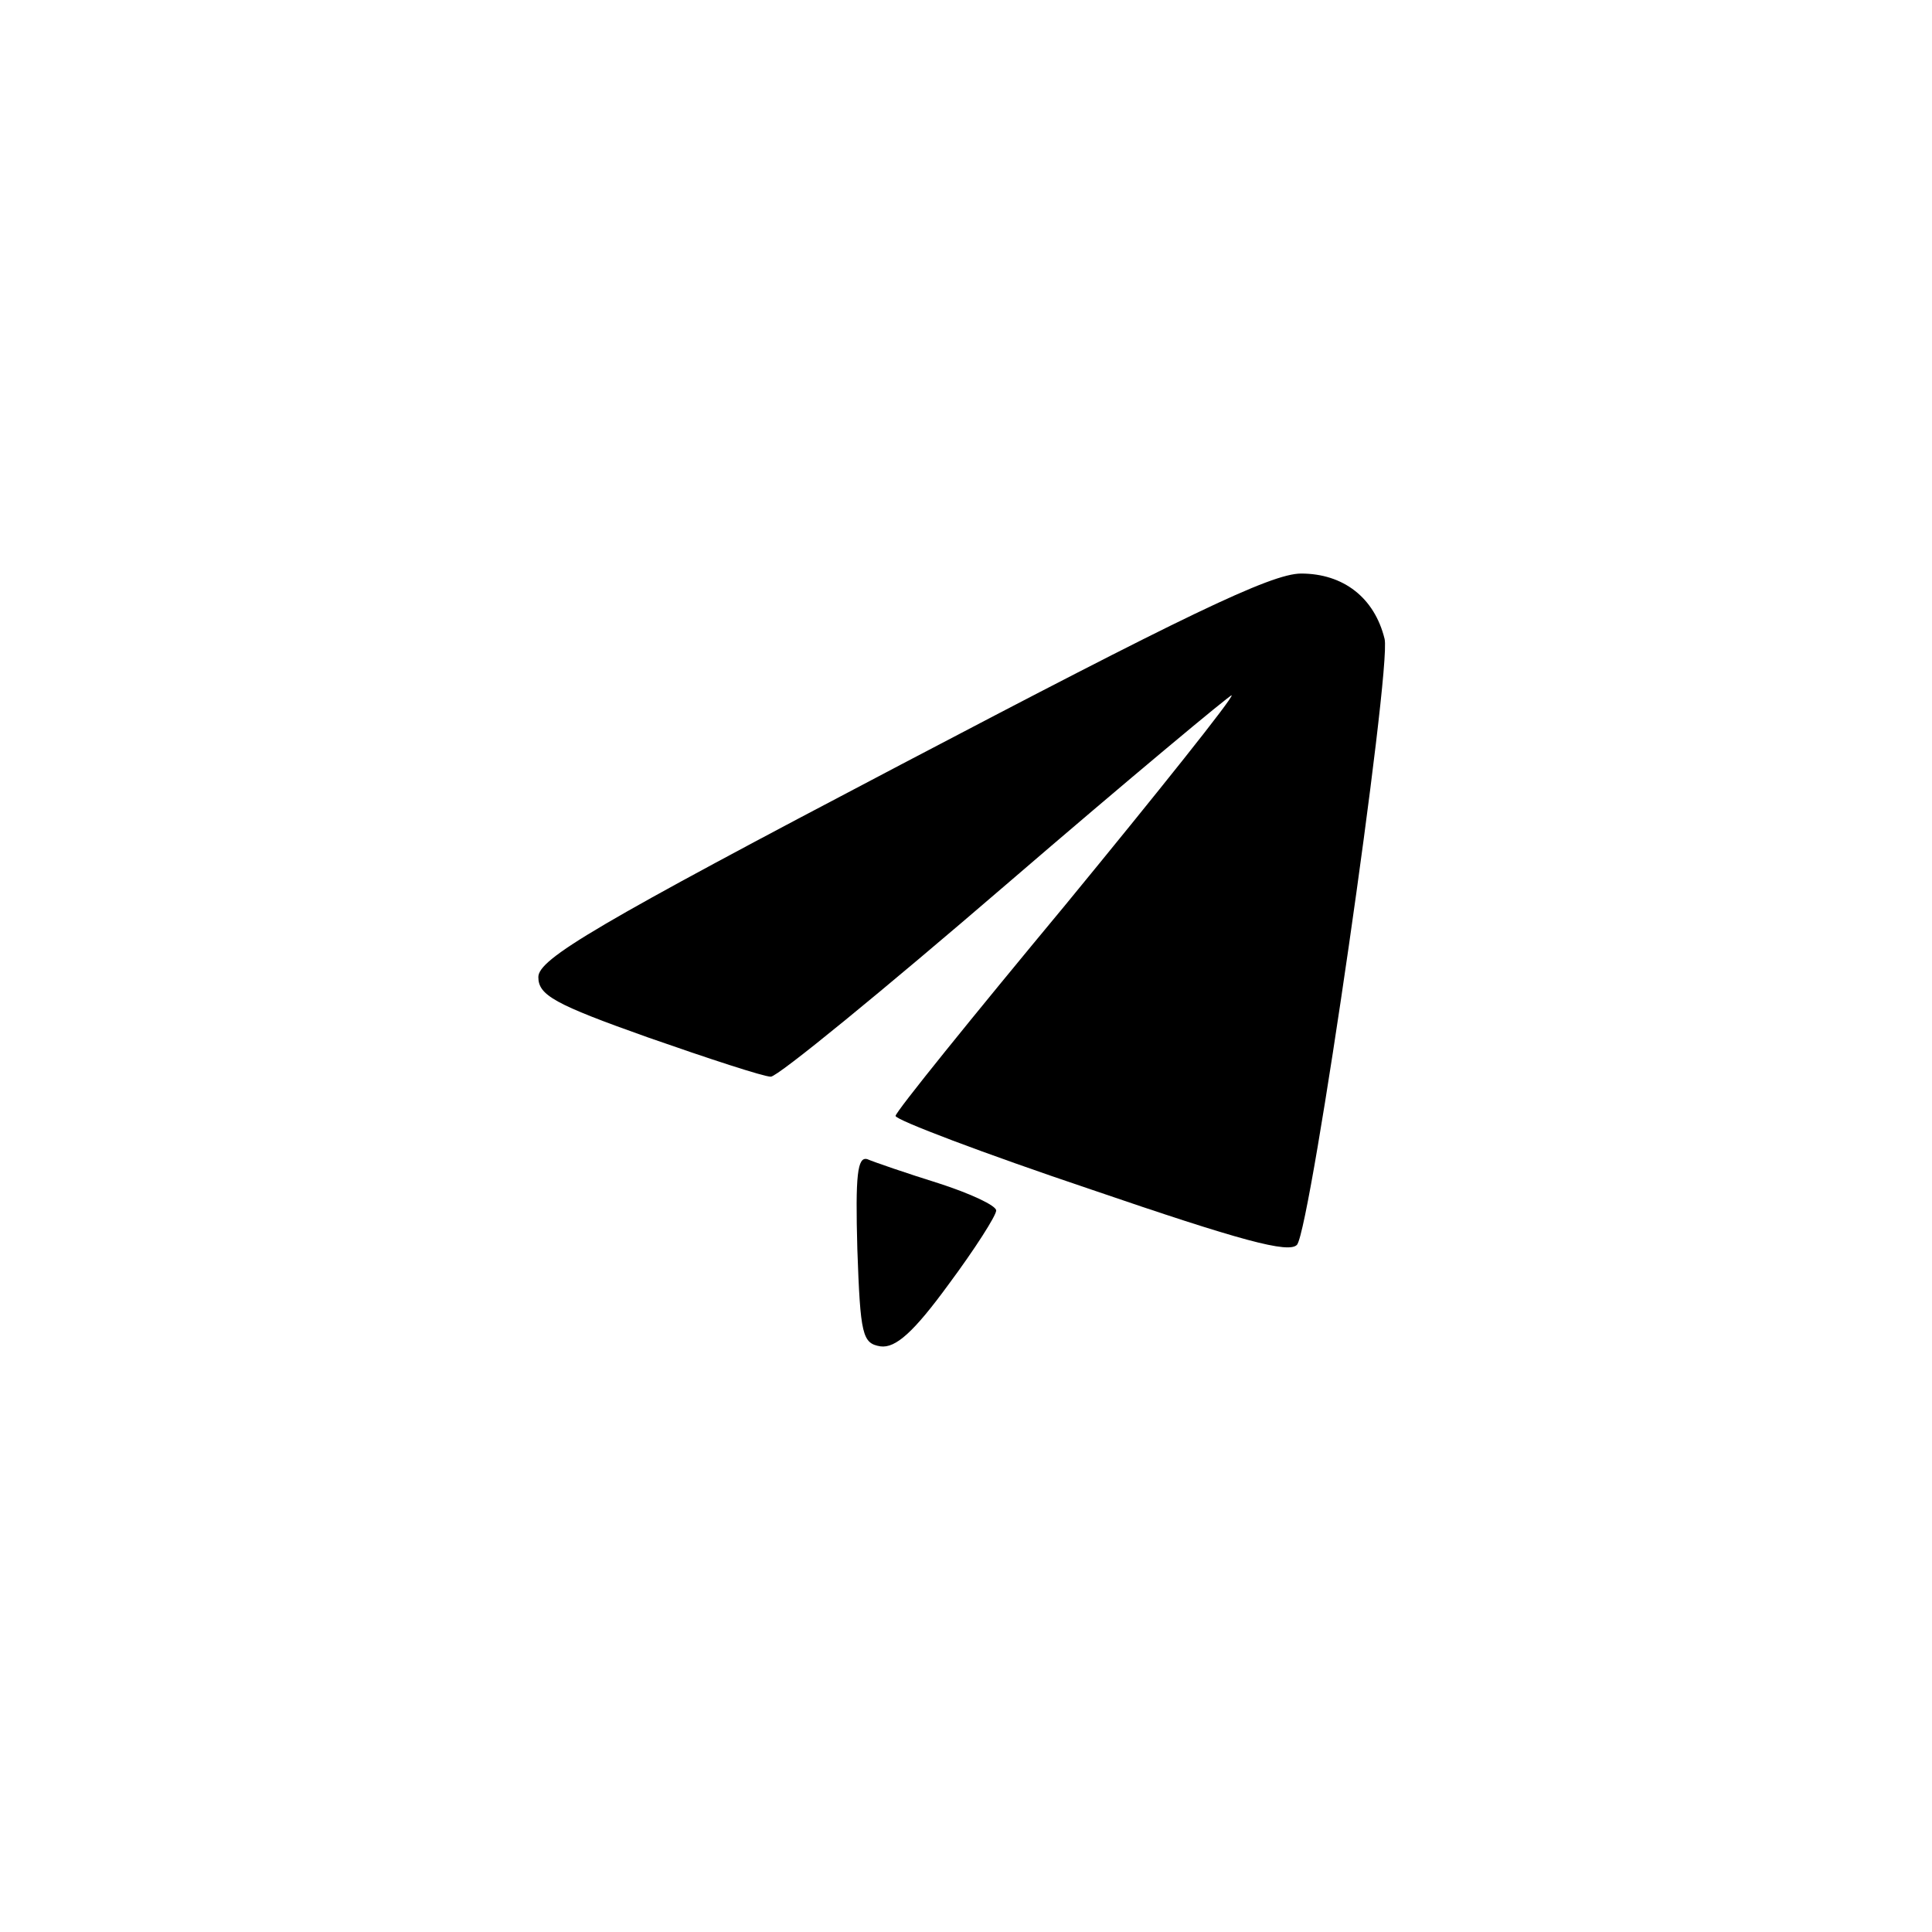 <?xml version="1.0" standalone="no"?>
<!DOCTYPE svg PUBLIC "-//W3C//DTD SVG 20010904//EN"
 "http://www.w3.org/TR/2001/REC-SVG-20010904/DTD/svg10.dtd">
<svg version="1.0" xmlns="http://www.w3.org/2000/svg"
 width="192pt" height="192pt" viewBox="0 0 192 192"
 preserveAspectRatio="xMidYMid meet">
<g transform="translate(0,192) scale(0.1,-0.1)"
fill="#000000" stroke="none">
811 c445 -92 729 -532 635 -987 -62 -301 -295 -546 -601 -630 -91 -26 -329
-26 -420 0 -291 80 -516 305 -596 596 -26 91 -26 329 0 420 120 433 542 692
982 601z"/>
<path d="M895 1160 c-303 -159 -360 -193 -360 -211 0 -18 16 -27 109 -60 60
-21 115 -39 122 -39 7 0 112 86 234 191 122 105 223 189 224 188 2 -2 -73 -96
-165 -208 -93 -112 -169 -206 -169 -210 0 -4 87 -37 194 -73 149 -51 197 -64
205 -55 14 18 94 572 87 602 -10 41 -41 65 -83 65 -30 0 -118 -43 -398 -190z"/>
<path d="M852 679 c3 -86 5 -94 23 -97 15 -2 33 14 68 62 26 35 47 68 47 73 0
5 -26 17 -57 27 -32 10 -64 21 -71 24 -10 3 -12 -16 -10 -89z"/>
</g>
</svg>
